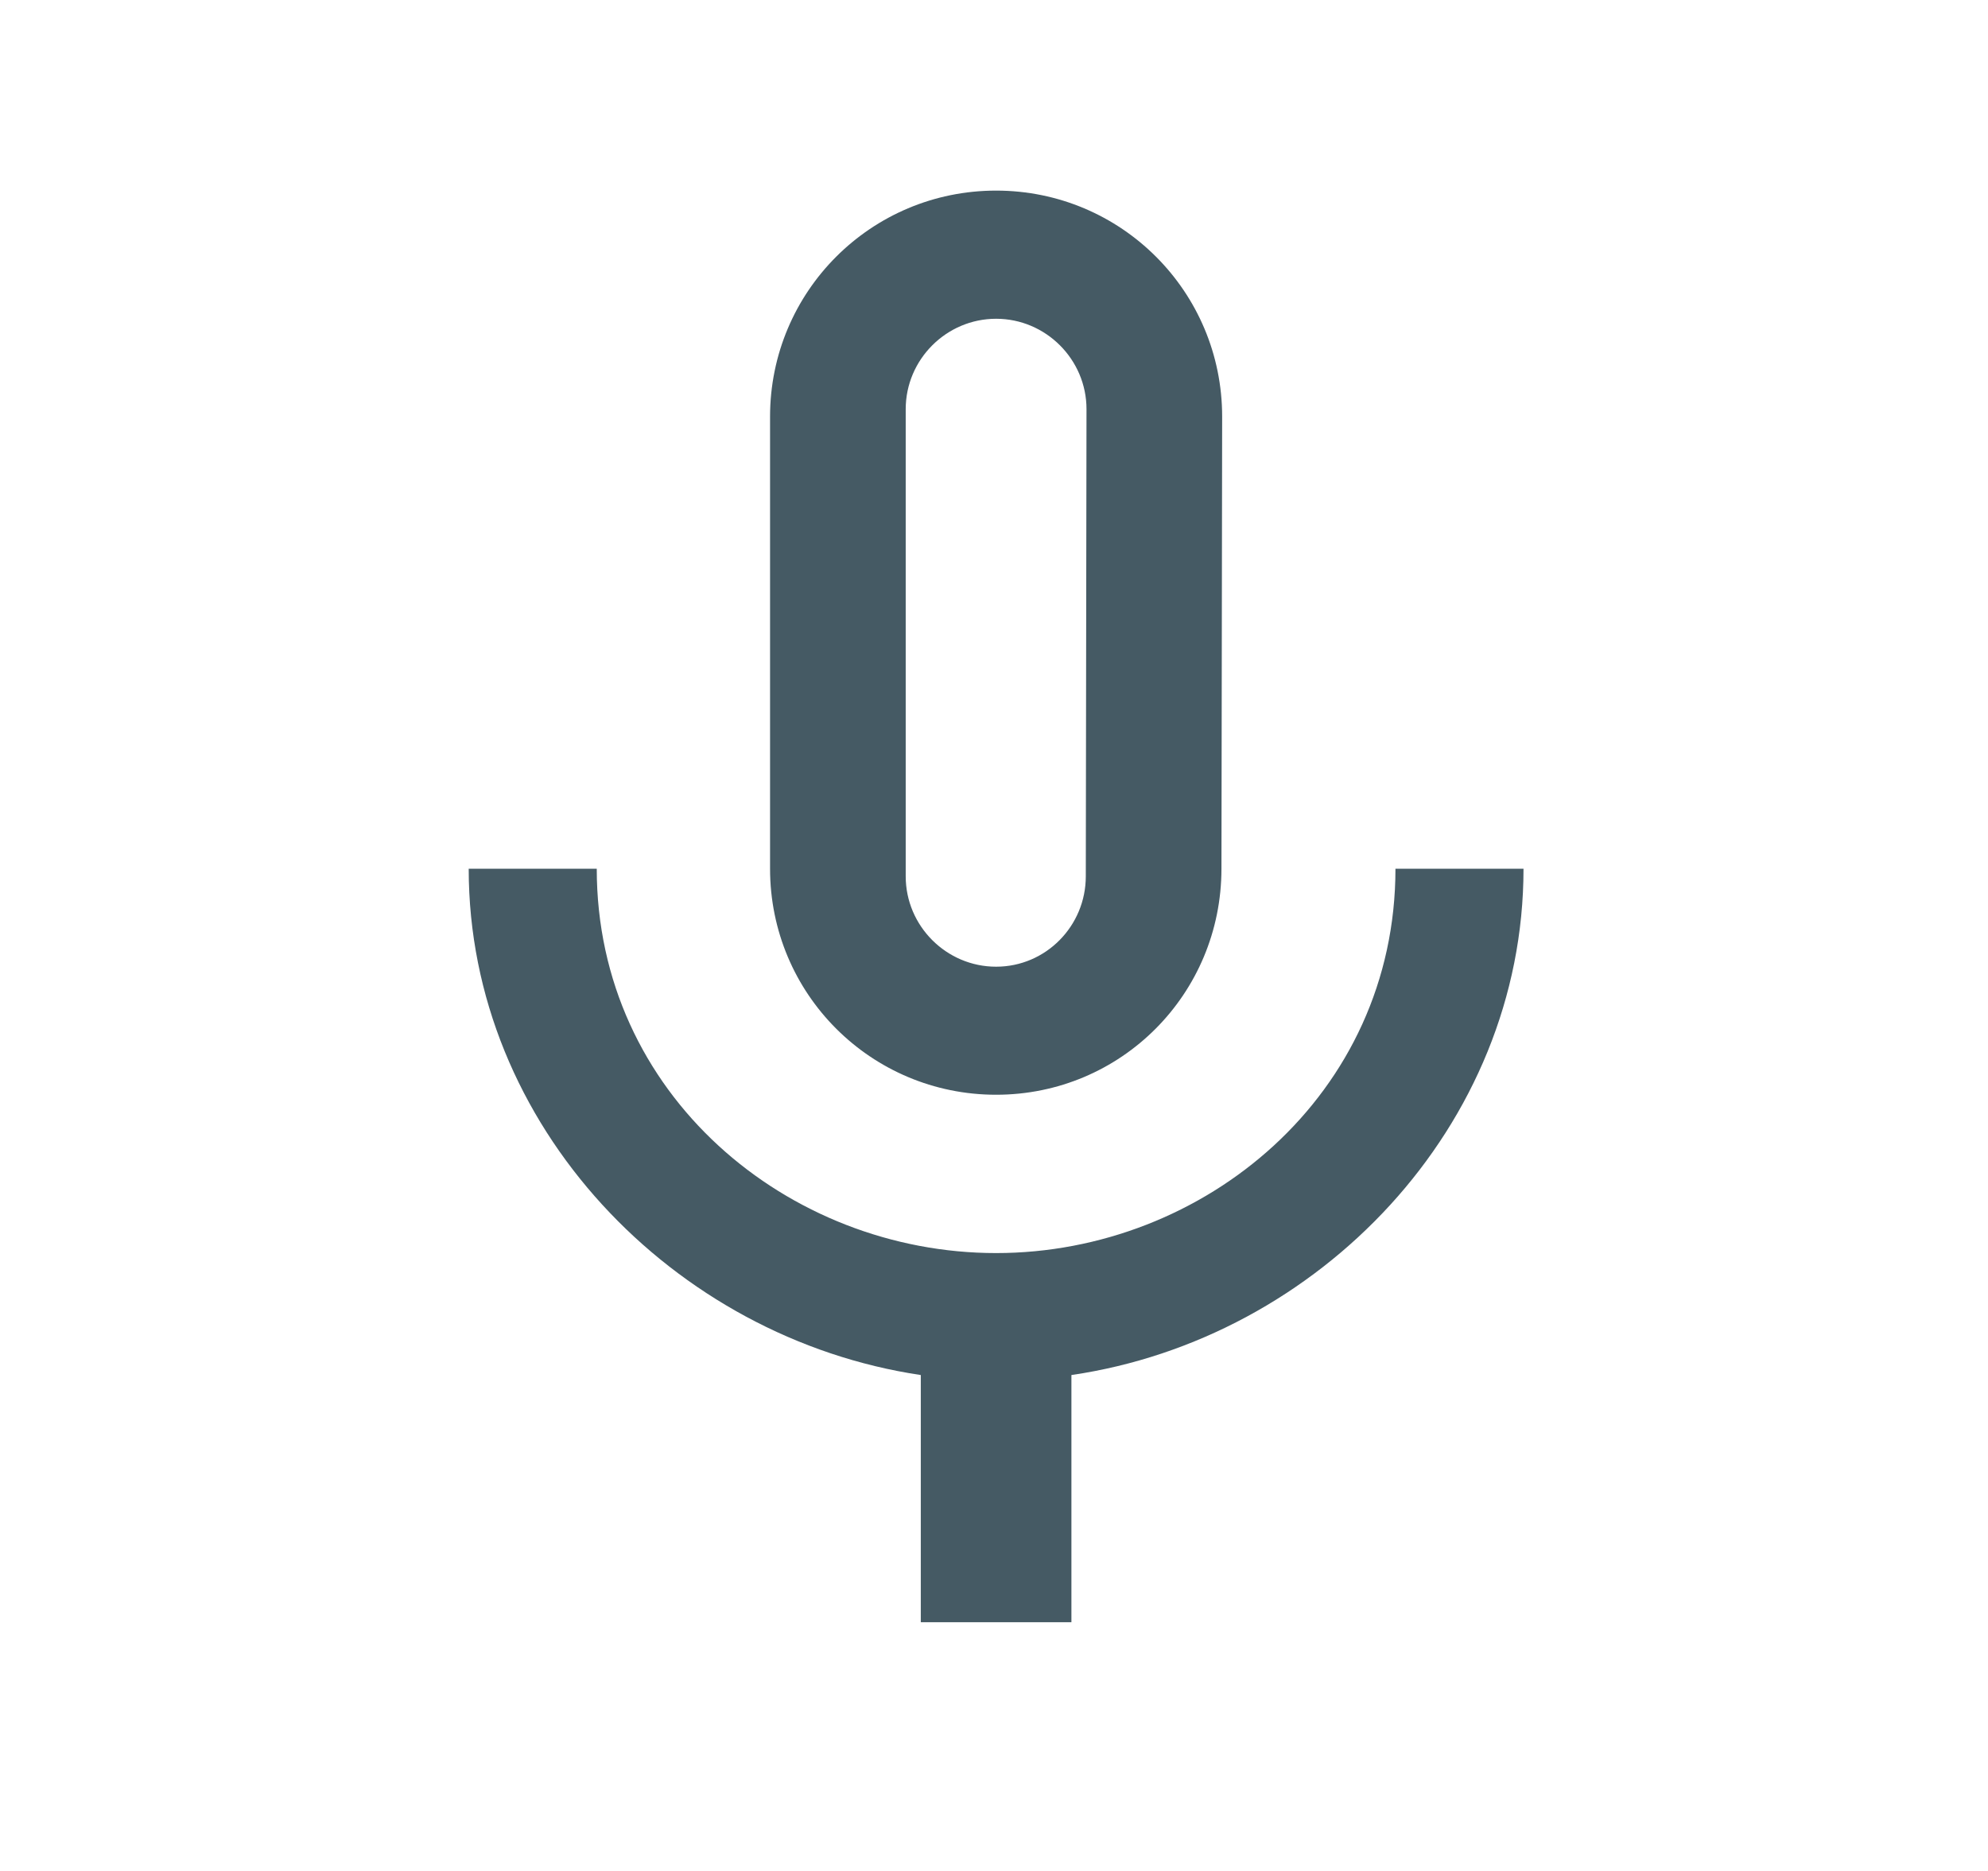 <svg width="17" height="16" viewBox="0 0 17 16" fill="none" xmlns="http://www.w3.org/2000/svg">
<path d="M8.518 9.362C9.588 9.362 10.445 8.499 10.445 7.429L10.451 3.563C10.451 2.494 9.588 1.63 8.518 1.63C7.448 1.63 6.585 2.494 6.585 3.563V7.429C6.585 8.499 7.448 9.362 8.518 9.362ZM7.745 3.499C7.745 3.074 8.093 2.726 8.518 2.726C8.943 2.726 9.291 3.074 9.291 3.499L9.285 7.494C9.285 7.919 8.943 8.267 8.518 8.267C8.093 8.267 7.745 7.919 7.745 7.494V3.499ZM11.933 7.429C11.933 9.362 10.296 10.716 8.518 10.716C6.74 10.716 5.103 9.362 5.103 7.429H4.008C4.008 9.627 5.76 11.444 7.874 11.759V13.873H9.162V11.759C11.276 11.45 13.028 9.633 13.028 7.429H11.933Z" fill="#455A64"/>
</svg>
